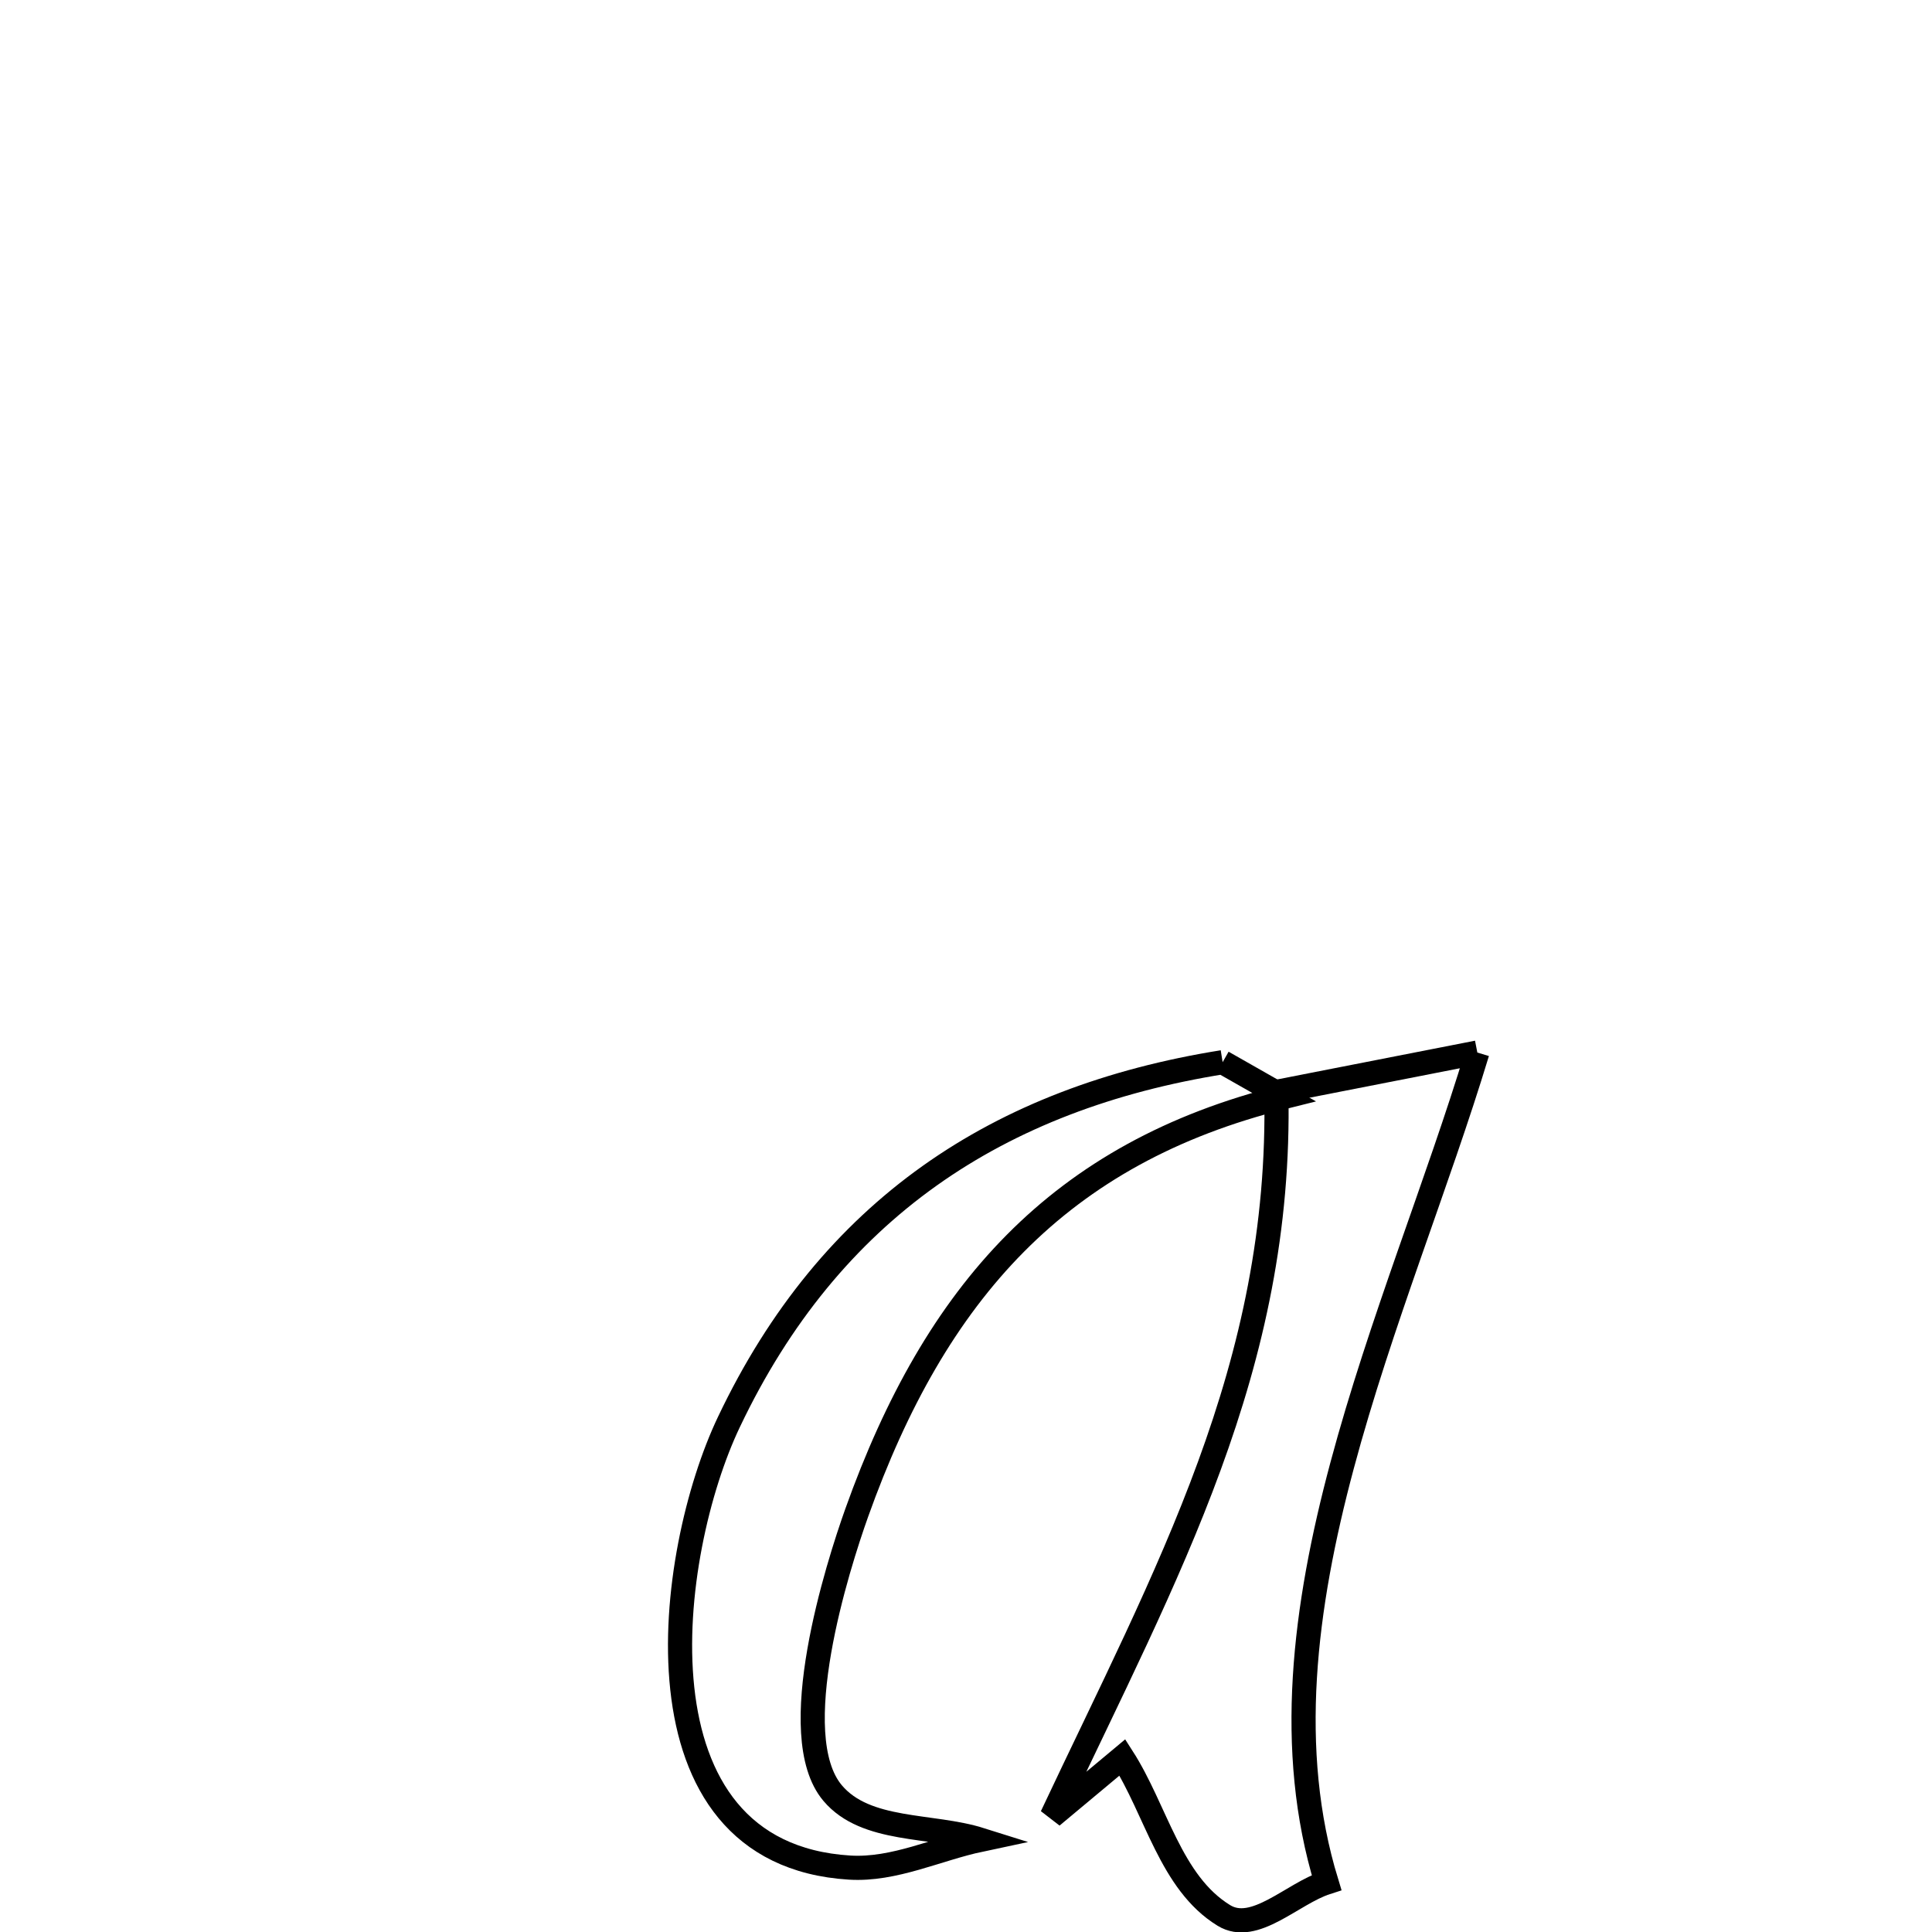 <svg xmlns="http://www.w3.org/2000/svg" viewBox="0.0 0.0 24.0 24.0" height="200px" width="200px"><path fill="none" stroke="black" stroke-width=".3" stroke-opacity="1.0"  filling="0" d="M18.352 13.075 L18.352 13.075 C17.864 14.688 17.144 16.442 16.672 18.205 C16.2 19.967 15.975 21.738 16.479 23.385 L16.479 23.385 C16.053 23.522 15.584 24.028 15.203 23.794 C14.54 23.388 14.363 22.485 13.943 21.831 L13.943 21.831 C13.651 22.075 13.358 22.319 13.066 22.563 L13.066 22.563 C13.78 21.046 14.495 19.652 15.023 18.209 C15.551 16.767 15.891 15.276 15.855 13.564 L15.855 13.564 C16.687 13.401 17.519 13.238 18.352 13.075 L18.352 13.075"></path>
<path fill="none" stroke="black" stroke-width=".3" stroke-opacity="1.0"  filling="0" d="M15.188 13.195 L15.188 13.195 C15.441 13.339 15.695 13.483 15.948 13.627 L15.948 13.627 C14.552 13.974 13.469 14.582 12.614 15.444 C11.759 16.306 11.131 17.423 10.643 18.791 C10.408 19.45 9.736 21.554 10.343 22.274 C10.758 22.766 11.569 22.661 12.182 22.854 L12.182 22.854 C11.64 22.969 11.109 23.234 10.555 23.2 C7.784 23.029 8.281 19.288 9.055 17.664 C9.683 16.343 10.52 15.338 11.548 14.606 C12.576 13.875 13.795 13.418 15.188 13.195 L15.188 13.195"></path></svg>